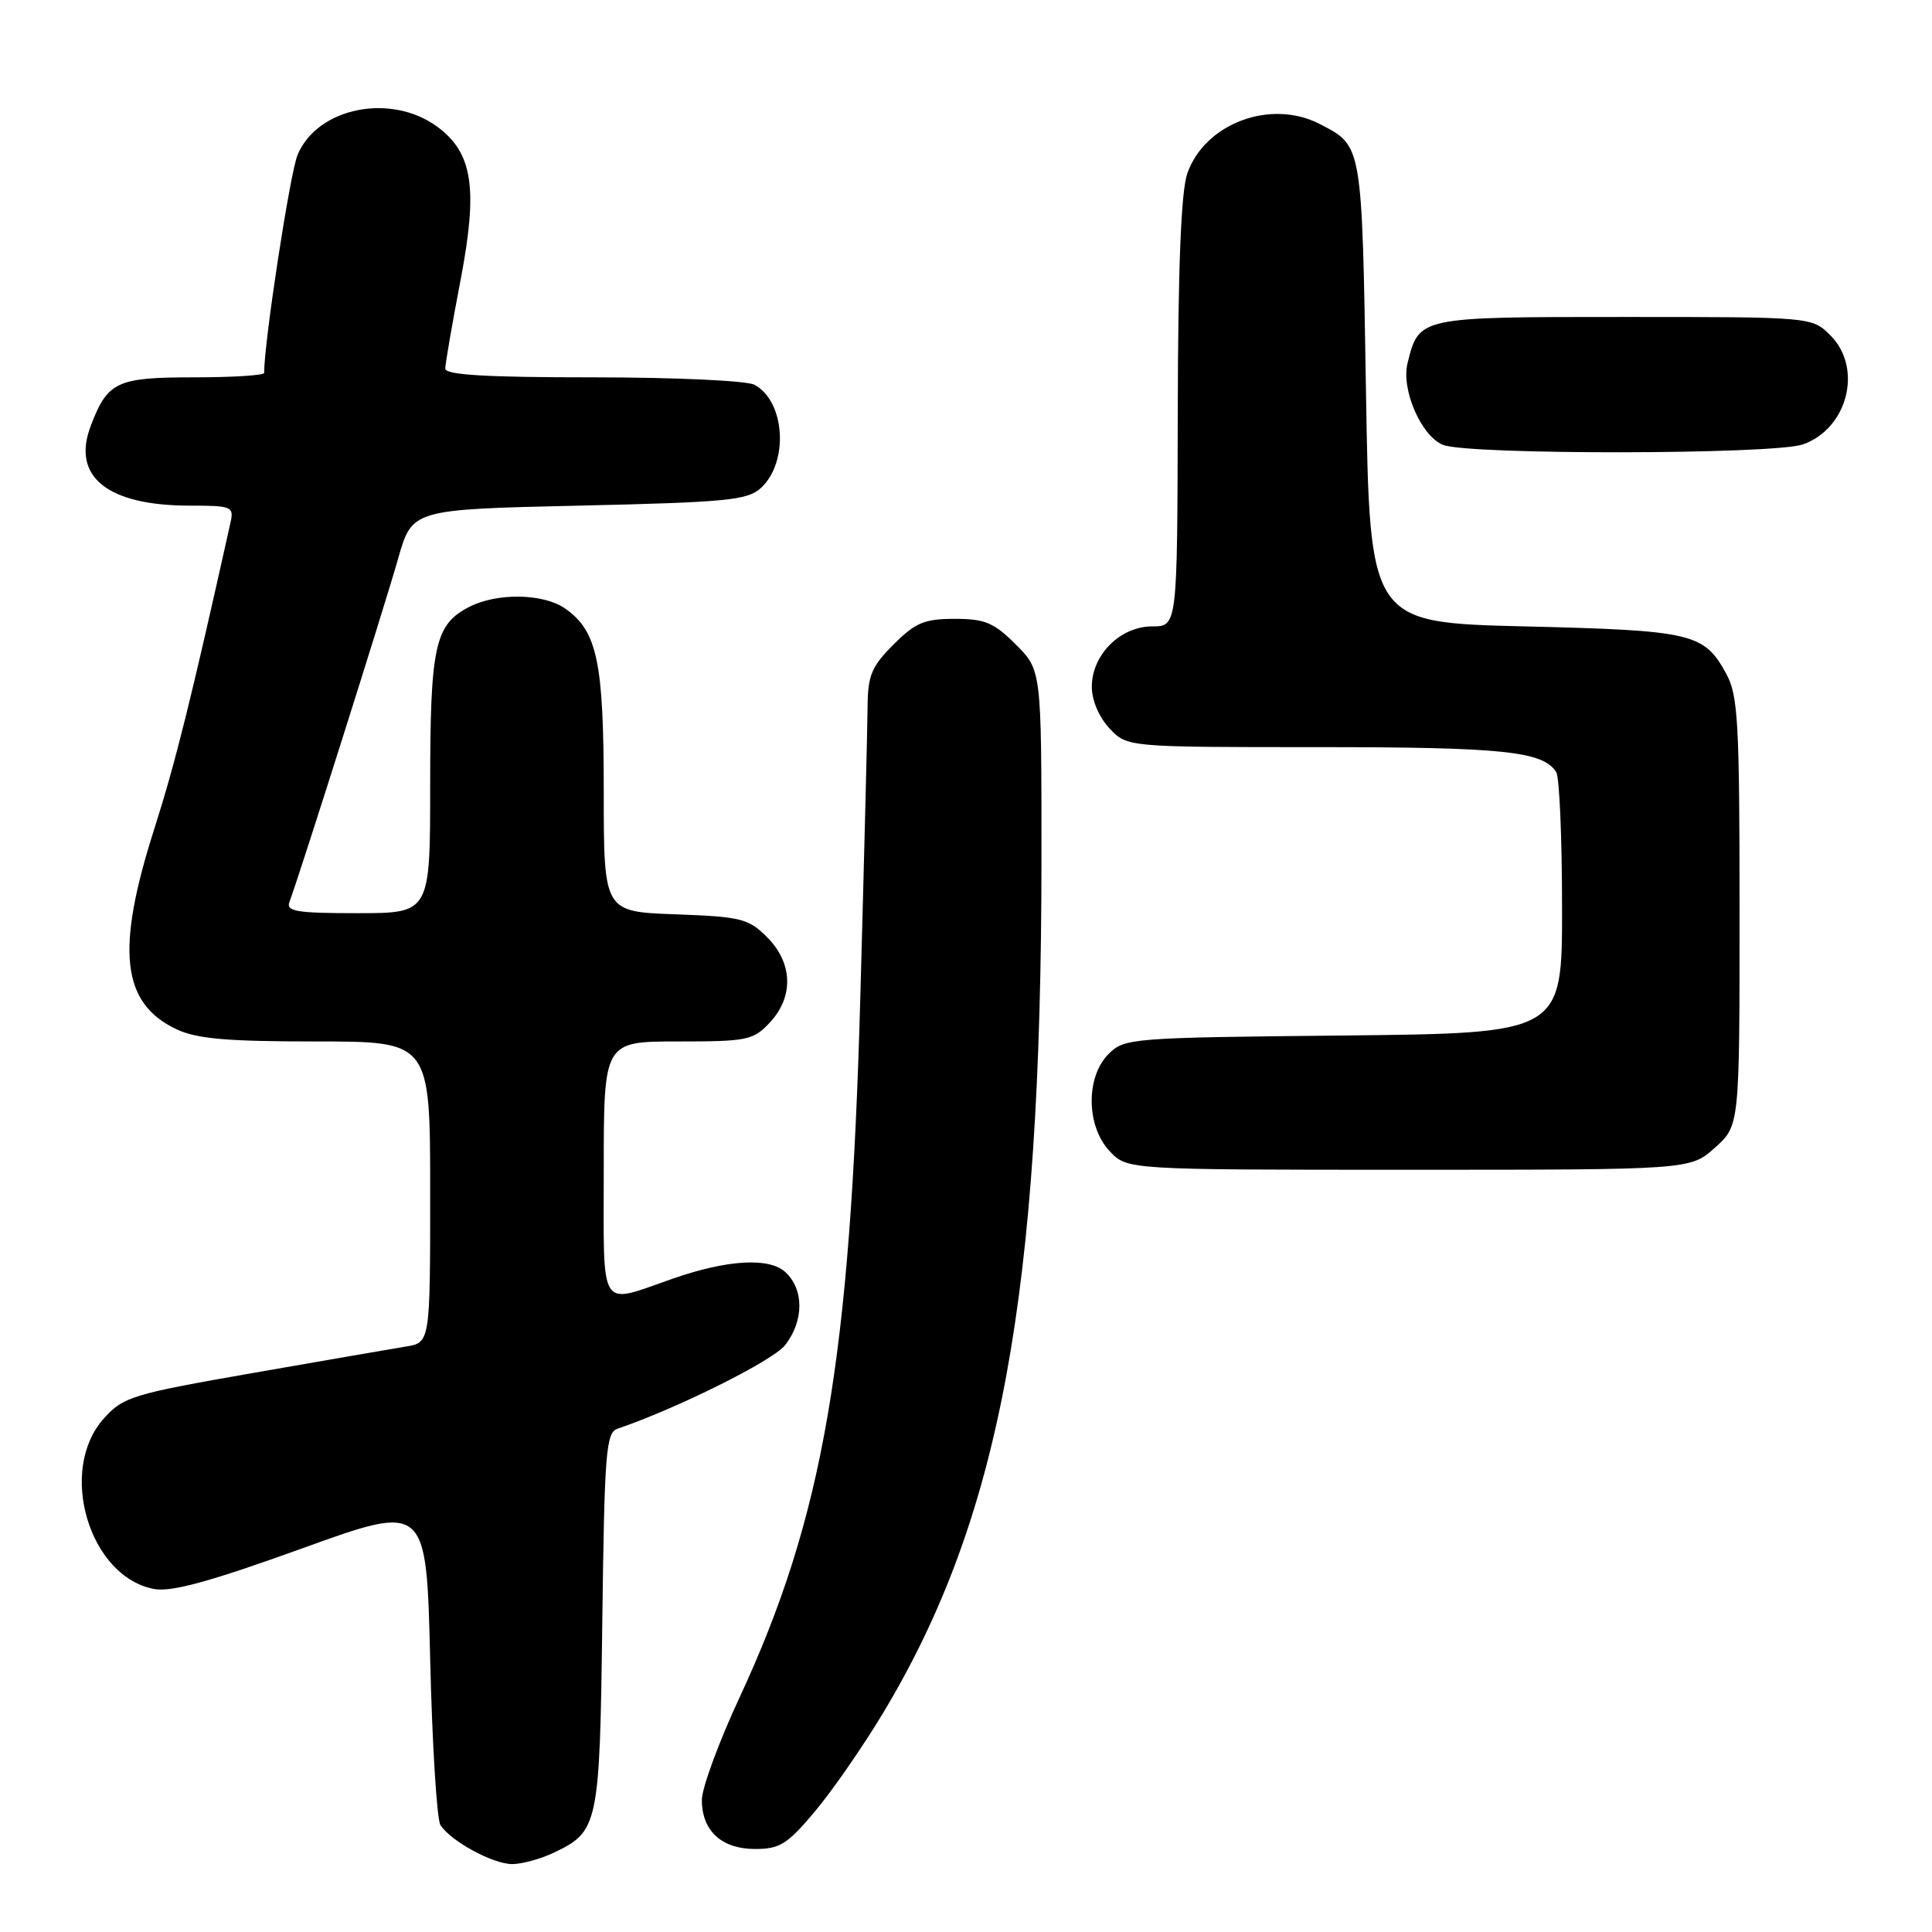 <?xml version="1.0" encoding="UTF-8" standalone="no"?>
<!DOCTYPE svg PUBLIC "-//W3C//DTD SVG 1.1//EN" "http://www.w3.org/Graphics/SVG/1.1/DTD/svg11.dtd" >
<svg xmlns="http://www.w3.org/2000/svg" xmlns:xlink="http://www.w3.org/1999/xlink" version="1.1" viewBox="0 0 256 256">
 <g >
 <path fill="currentColor"
d=" M 73.36 245.50 C 79.31 242.68 79.47 241.90 79.81 214.69 C 80.09 192.49 80.30 189.83 81.81 189.32 C 89.71 186.63 102.40 180.31 104.02 178.25 C 106.55 175.04 106.55 170.81 104.04 168.54 C 101.89 166.59 96.36 166.92 89.17 169.42 C 79.22 172.88 80.00 174.10 80.00 155.02 C 80.00 138.00 80.00 138.00 89.83 138.00 C 99.00 138.00 99.81 137.84 101.99 135.51 C 105.20 132.09 105.06 127.61 101.65 124.19 C 99.17 121.71 98.21 121.47 89.48 121.15 C 80.00 120.81 80.00 120.81 80.00 104.87 C 80.00 87.69 79.14 83.61 74.88 80.63 C 72.01 78.62 65.83 78.52 62.15 80.43 C 57.62 82.77 57.00 85.59 57.00 104.05 C 57.00 121.00 57.00 121.00 47.39 121.00 C 39.24 121.00 37.87 120.77 38.36 119.49 C 39.54 116.43 50.98 80.29 52.76 74.00 C 54.61 67.50 54.61 67.50 76.70 67.00 C 96.19 66.56 99.03 66.29 100.79 64.69 C 104.55 61.29 104.06 53.17 99.96 50.98 C 98.95 50.44 89.42 50.00 78.57 50.00 C 64.41 50.00 59.00 49.68 59.00 48.84 C 59.00 48.21 59.92 42.89 61.04 37.04 C 63.35 24.95 62.64 20.28 57.98 16.82 C 51.84 12.27 42.06 14.22 39.43 20.52 C 38.43 22.91 35.00 45.29 35.00 49.41 C 35.00 49.74 30.79 50.00 25.65 50.00 C 15.46 50.00 14.25 50.57 12.02 56.44 C 9.46 63.17 14.23 67.00 25.17 67.00 C 30.74 67.00 31.01 67.12 30.54 69.25 C 25.29 92.84 23.26 100.99 20.43 109.88 C 15.32 125.87 16.10 132.92 23.36 136.37 C 26.07 137.65 30.00 138.00 41.90 138.00 C 57.00 138.00 57.00 138.00 57.00 157.95 C 57.00 177.91 57.00 177.91 53.75 178.43 C 51.96 178.72 42.85 180.30 33.50 181.93 C 17.49 184.73 16.34 185.08 13.75 187.97 C 7.62 194.80 11.79 208.93 20.42 210.55 C 22.71 210.98 27.81 209.58 40.01 205.18 C 56.50 199.22 56.50 199.22 57.00 219.86 C 57.27 231.21 57.89 241.10 58.36 241.83 C 59.74 243.97 65.30 246.99 67.85 247.00 C 69.14 247.00 71.62 246.33 73.36 245.50 Z  M 108.01 239.99 C 110.32 237.23 114.37 231.38 117.02 226.97 C 132.52 201.18 137.99 171.64 138.00 113.65 C 138.00 88.80 138.00 88.80 134.60 85.40 C 131.70 82.50 130.51 82.00 126.50 82.00 C 122.49 82.00 121.30 82.50 118.40 85.40 C 115.49 88.31 114.99 89.49 114.96 93.65 C 114.94 96.32 114.51 113.57 114.00 132.00 C 112.68 180.23 109.09 201.05 97.96 225.00 C 95.23 230.86 93.00 236.94 93.00 238.50 C 93.00 242.60 95.61 245.00 100.06 245.00 C 103.34 245.00 104.34 244.37 108.01 239.99 Z  M 227.23 152.08 C 230.50 149.16 230.50 149.16 230.50 120.83 C 230.50 95.67 230.30 92.14 228.74 89.28 C 225.79 83.89 224.31 83.54 202.00 83.00 C 181.50 82.50 181.50 82.50 181.00 51.90 C 180.46 18.89 180.54 19.37 174.87 16.43 C 168.37 13.07 159.60 16.36 157.31 23.03 C 156.50 25.38 156.09 35.60 156.06 54.75 C 156.00 83.00 156.00 83.00 152.67 83.00 C 148.44 83.00 144.67 86.77 144.67 91.00 C 144.67 92.79 145.62 95.03 147.01 96.51 C 149.35 99.00 149.35 99.00 174.61 99.00 C 199.23 99.00 204.46 99.55 206.21 102.31 C 206.63 102.97 206.98 111.02 206.98 120.21 C 207.00 136.91 207.00 136.91 178.03 137.21 C 149.85 137.49 148.99 137.56 146.89 139.66 C 143.85 142.71 143.92 149.23 147.04 152.54 C 149.35 155.00 149.35 155.00 186.66 155.00 C 223.97 155.00 223.97 155.00 227.23 152.08 Z  M 238.88 58.89 C 244.83 56.82 246.87 48.78 242.55 44.45 C 240.09 42.00 240.09 42.00 215.20 42.00 C 187.95 42.00 188.03 41.98 186.51 48.11 C 185.63 51.60 188.32 57.79 191.21 58.95 C 194.55 60.29 235.00 60.24 238.88 58.89 Z "/>
</g>
</svg>